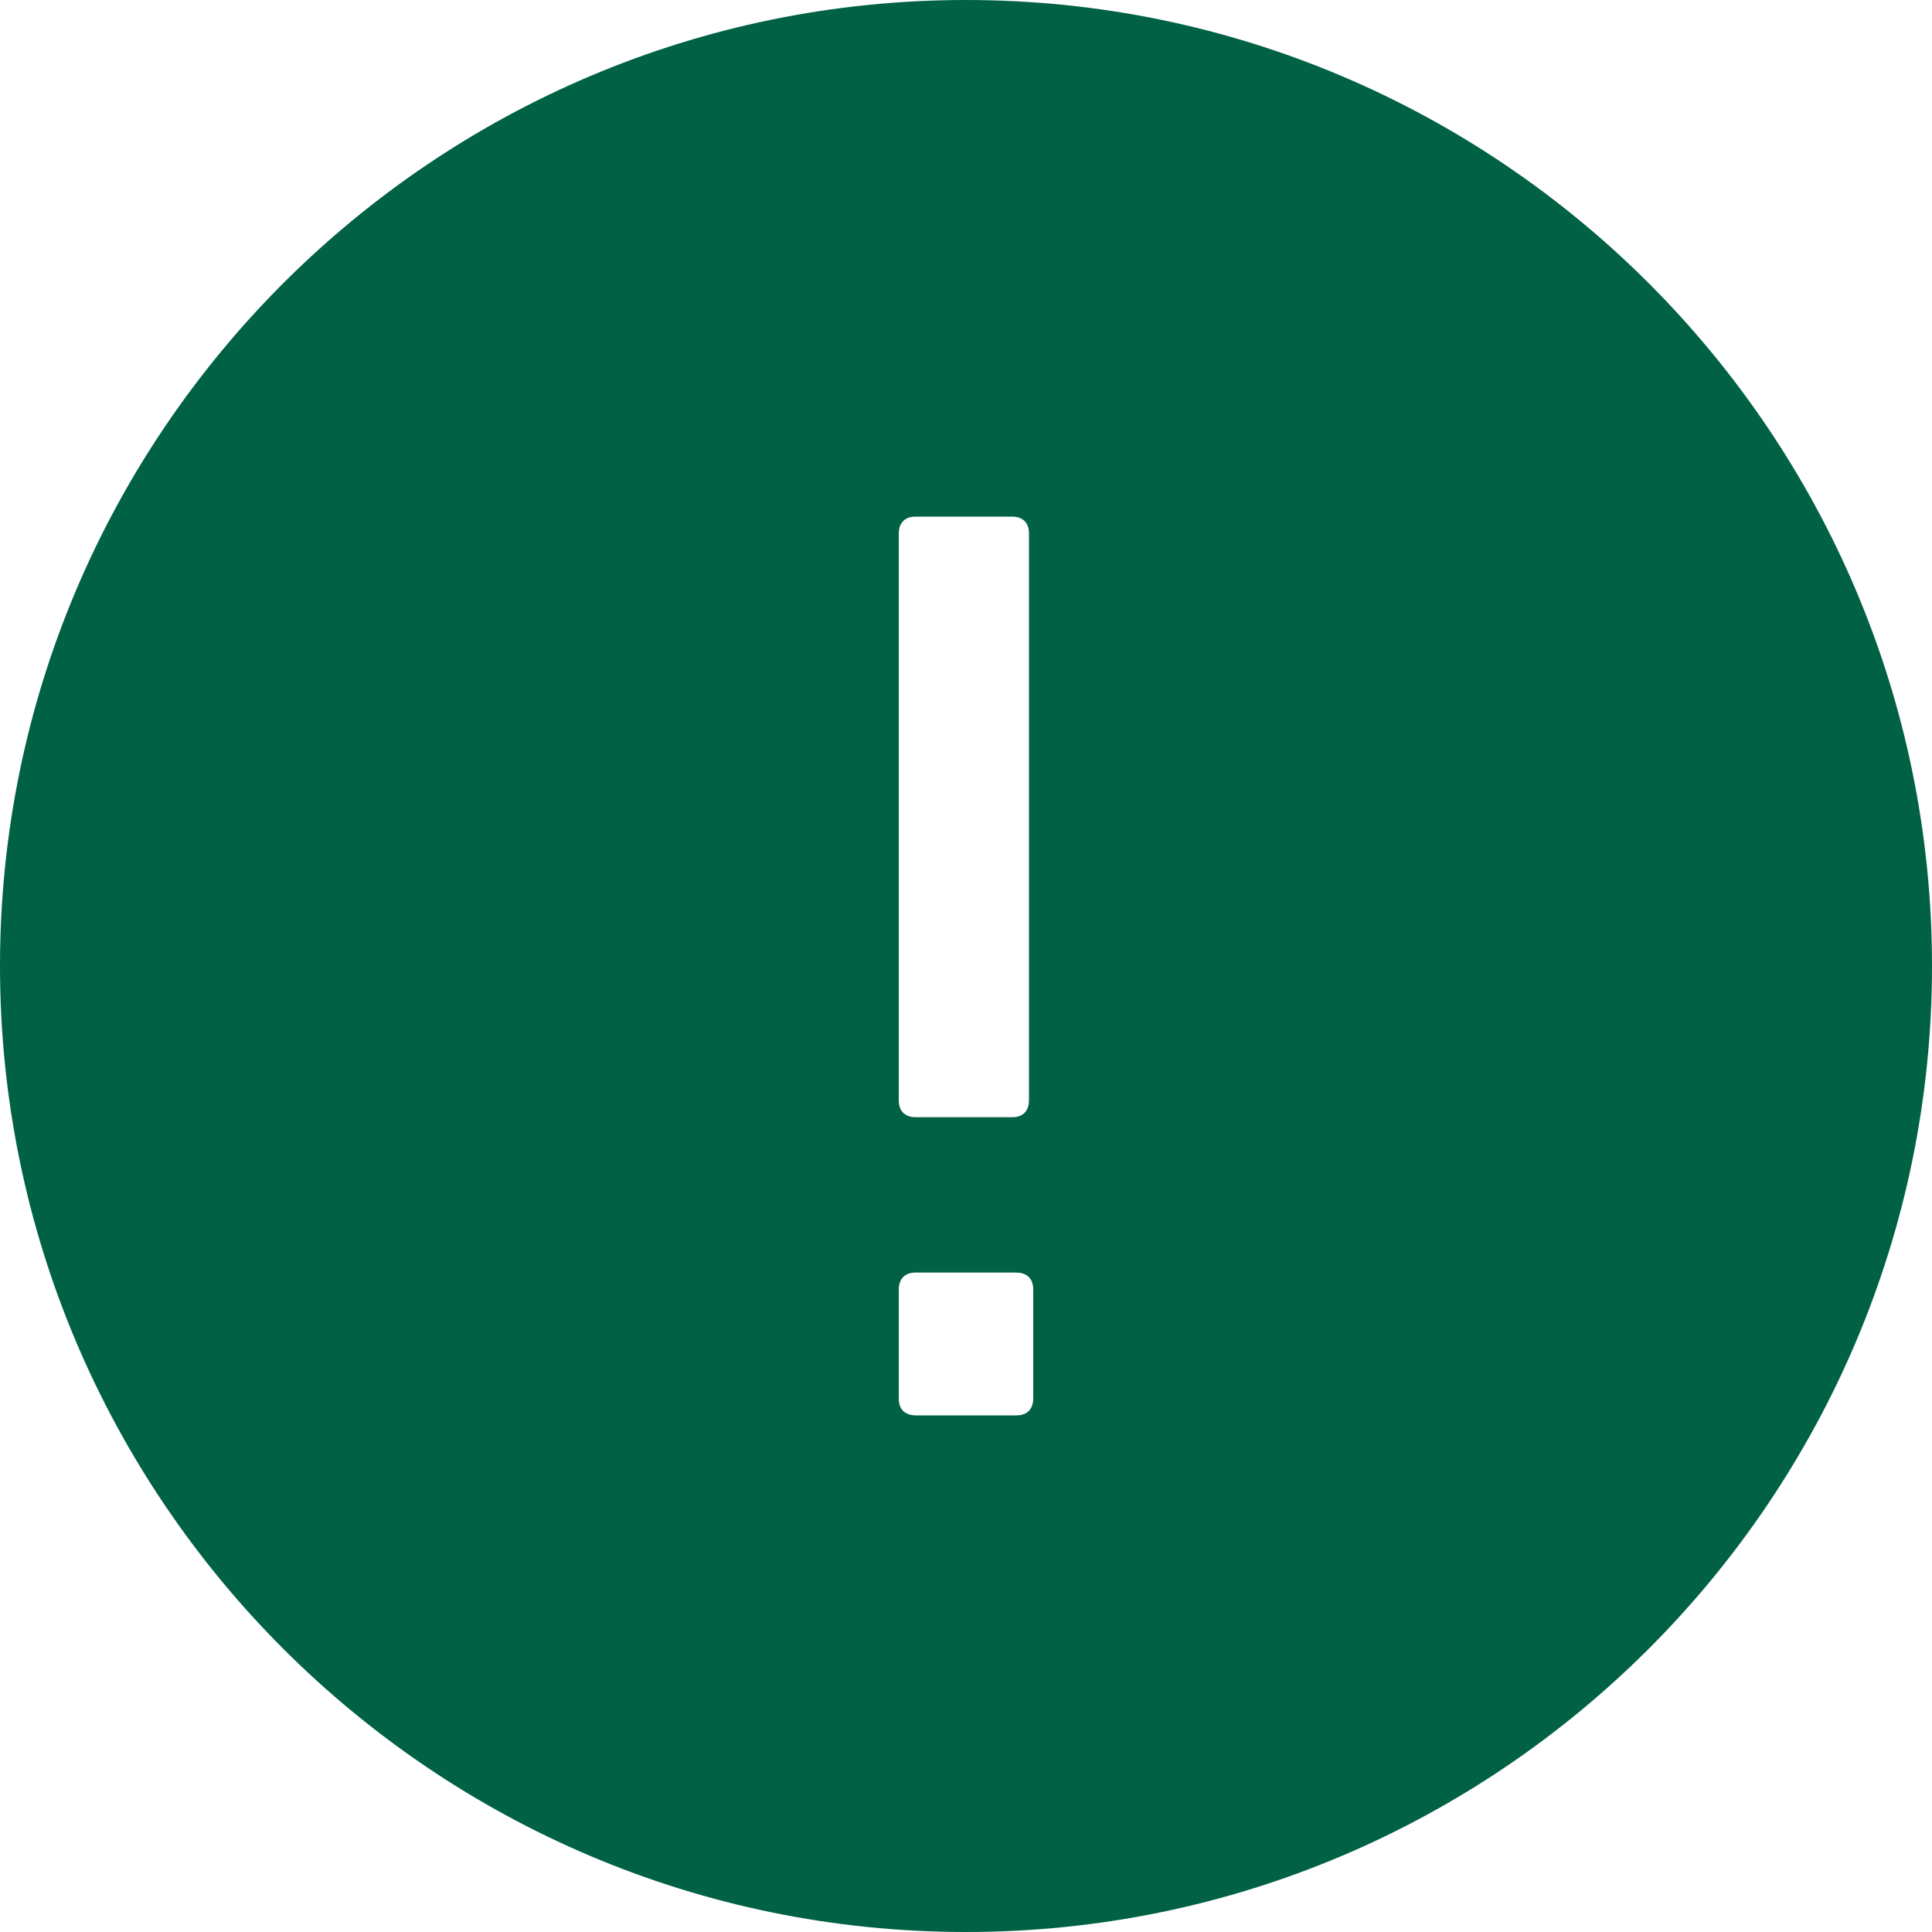 <svg width="25" height="25" viewBox="0 0 25 25" fill="none" xmlns="http://www.w3.org/2000/svg">
<path d="M12.5 0C5.607 0 0 5.607 0 12.5C0 19.393 5.607 25 12.5 25C19.393 25 25 19.393 25 12.5C25 5.607 19.393 0 12.5 0ZM11.63 6.902C11.63 6.793 11.685 6.685 11.848 6.685H13.098C13.207 6.685 13.315 6.739 13.315 6.902V14.239C13.315 14.348 13.261 14.457 13.098 14.457H11.848C11.739 14.457 11.63 14.402 11.63 14.239V6.902ZM13.37 18.098C13.37 18.206 13.315 18.315 13.152 18.315H11.848C11.739 18.315 11.63 18.261 11.63 18.098V16.685C11.63 16.576 11.685 16.467 11.848 16.467H13.152C13.261 16.467 13.37 16.522 13.37 16.685V18.098Z" fill="#006145"/>
</svg>
